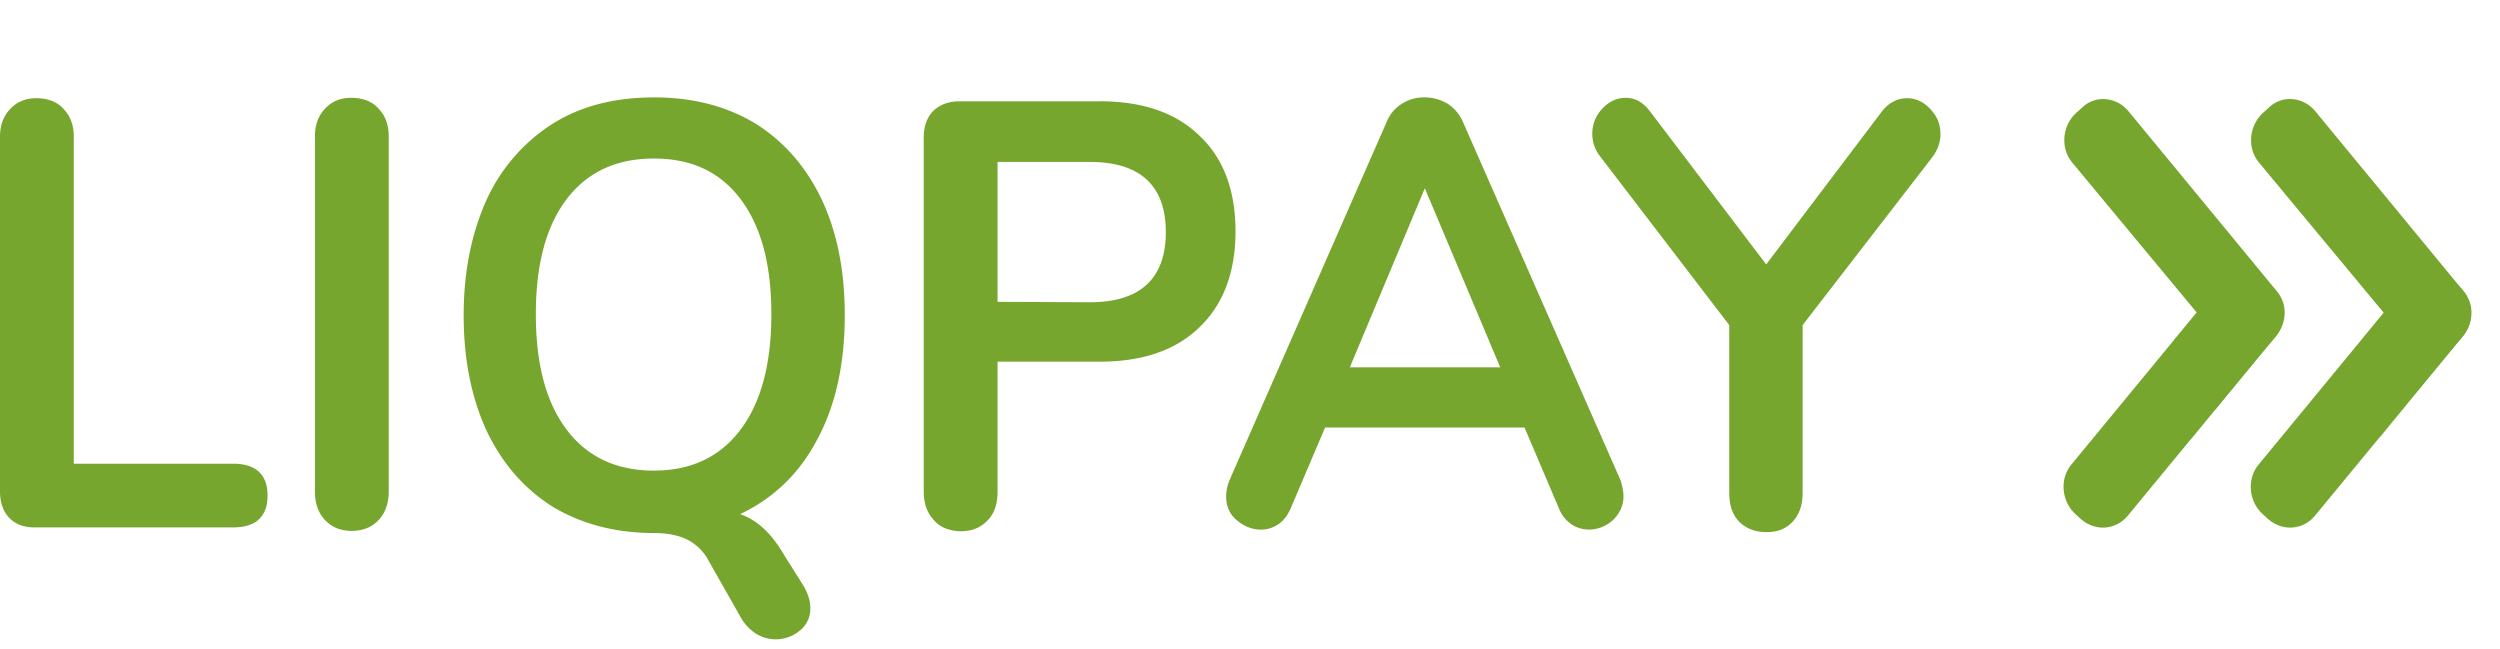 <svg width="77" height="20" fill="none" xmlns="http://www.w3.org/2000/svg">
    <path fill-rule="evenodd" clip-rule="evenodd" d="M64.097 15.993l-.175-.16c-.425-.385-.5-1.087-.113-1.538l4.544-5.515c.363-.451 1.024-.53 1.449-.12l.175.16c.424.384.499 1.087.112 1.538l-4.544 5.515c-.363.451-1 .506-1.448.12z" fill="#76A62D"/>
    <path opacity=".4" fill-rule="evenodd" clip-rule="evenodd" d="M67.742 9.735l-.089-.106-.7.85.075.091c1.2 1.274.688 2.56.413 3.01l.1-.118c.163-.199.413-.503.675-.835.275-.505.662-1.7-.474-2.892zM69.238 11.393l.187-.226c.012-.027.037-.054.05-.08-.2.239-.411.492-.612.744.151-.173.275-.32.375-.438z" fill="#76A62D"/>
    <path fill-rule="evenodd" clip-rule="evenodd" d="M70.113 8.953l-4.545-5.514c-.361-.453-1.024-.532-1.448-.119l-.175.159c-.425.384-.5 1.087-.112 1.538l3.831 4.614.087.107c1.136 1.206.749 2.399.462 2.904.224-.278.45-.558.66-.808.201-.253.413-.504.612-.744l.511-.61c.442-.454.505-1.076.117-1.527zM69.863 15.993l-.175-.16c-.425-.385-.5-1.087-.112-1.538l4.543-5.515c.362-.451 1.024-.53 1.449-.12l.175.16c.424.384.5 1.087.112 1.538l-4.545 5.515c-.362.451-.997.506-1.447.12z" fill="#76A62D"/>
    <path opacity=".4" fill-rule="evenodd" clip-rule="evenodd" d="M73.558 9.683l-.086-.107-.7.85.075.092c1.199 1.273.688 2.56.41 3.01l.101-.119c.161-.198.411-.505.674-.835.276-.505.663-1.7-.474-2.891zM74.992 11.393l.186-.226c.012-.027.038-.054.05-.08-.199.239-.41.492-.611.744.15-.173.288-.32.375-.438z" fill="#76A62D"/>
    <path fill-rule="evenodd" clip-rule="evenodd" d="M75.865 8.953l-4.543-5.514c-.362-.453-1.024-.532-1.449-.119l-.175.159c-.424.386-.5 1.087-.112 1.538l3.832 4.614.086.107c1.137 1.206.75 2.399.462 2.904a54.8 54.8 0 01.661-.808c.199-.253.413-.504.612-.744l.51-.61c.44-.452.504-1.076.116-1.527zM20.164 3c1.186 0 2.235.278 3.108.808.887.557 1.561 1.34 2.035 2.334.476 1.008.712 2.2.712 3.568 0 1.471-.275 2.757-.837 3.804-.55 1.06-1.35 1.829-2.385 2.321.537.186.973.61 1.337 1.232l.625.994c.125.225.198.438.198.663a.844.844 0 01-.312.69 1.158 1.158 0 01-1.337.118 1.448 1.448 0 01-.462-.463l-1.024-1.804a1.508 1.508 0 00-.637-.636c-.262-.134-.6-.211-1.024-.211-1.211 0-2.247-.278-3.134-.808-.886-.556-1.56-1.339-2.035-2.334-.474-1.021-.711-2.215-.711-3.566 0-1.366.25-2.547.711-3.568a5.45 5.45 0 012.035-2.334C17.916 3.253 18.951 3 20.164 3zm29.902.013c.299 0 .536.133.749.41l3.584 4.721 3.57-4.72c.21-.265.474-.399.773-.399.261 0 .499.107.711.332.212.226.313.464.313.783 0 .238-.087.49-.262.716l-3.983 5.157v5.158c0 .384-.1.677-.312.902-.213.224-.474.317-.8.317-.337 0-.624-.106-.836-.317-.212-.213-.312-.503-.312-.902v-5.158l-3.958-5.171a1.143 1.143 0 01-.261-.716c0-.293.1-.558.312-.783.21-.224.46-.33.712-.33zm-16.207.106c1.323 0 2.347.345 3.084 1.06.738.69 1.111 1.685 1.111 2.944 0 1.26-.375 2.253-1.11 2.956-.738.716-1.762 1.061-3.085 1.061h-3.134v4.004c0 .384-.1.677-.312.888-.212.225-.488.331-.837.331-.337-.012-.624-.119-.812-.344-.213-.225-.313-.518-.313-.89V4.247c0-.357.099-.636.299-.835.2-.186.462-.292.8-.292h4.309zm-23.035-.106c.337 0 .637.106.836.332.212.225.313.503.313.862v10.925c0 .357-.1.663-.313.887-.212.225-.488.332-.836.332-.324 0-.6-.107-.812-.332-.212-.225-.312-.518-.312-.887V4.207c0-.357.1-.637.313-.862.212-.226.475-.332.811-.332zM43.885 3c.25 0 .474.067.688.186.21.133.374.319.486.57L49.916 14.8c.05.173.087.319.087.49 0 .278-.112.518-.325.73-.212.186-.461.291-.748.291a.986.986 0 01-.525-.159 1.056 1.056 0 01-.388-.49l-1.061-2.493h-6.144l-1.061 2.493c-.1.225-.224.384-.387.49a.947.947 0 01-.537.16c-.262 0-.525-.107-.737-.293-.224-.186-.325-.438-.325-.73 0-.16.038-.332.1-.491L42.71 3.754a1.16 1.16 0 01.487-.57A1.26 1.26 0 0143.885 3zm-42.76.025c.336 0 .636.107.835.332.212.226.313.503.313.862v10.063h4.906c.7 0 1.062.332 1.062.981 0 .65-.362.981-1.062.981H1.062c-.337 0-.6-.104-.787-.304C.1 15.754 0 15.476 0 15.132V4.219c0-.357.1-.636.313-.862.212-.224.473-.332.811-.332zm19.012 1.858c-1.148 0-2.035.411-2.672 1.234-.637.835-.961 2.002-.961 3.566 0 1.563.324 2.73.961 3.566.637.835 1.536 1.246 2.672 1.246 1.136 0 2.023-.411 2.66-1.246.637-.836.961-2.028.961-3.566 0-1.564-.324-2.731-.961-3.566s-1.51-1.234-2.66-1.234zm23.748.915l-2.31 5.515h4.632l-2.322-5.515zm-10.313-.81h-2.847v4.309l2.847.012c1.547 0 2.335-.73 2.335-2.16 0-1.43-.786-2.16-2.335-2.161z" fill="#76A62D"/>
</svg>
